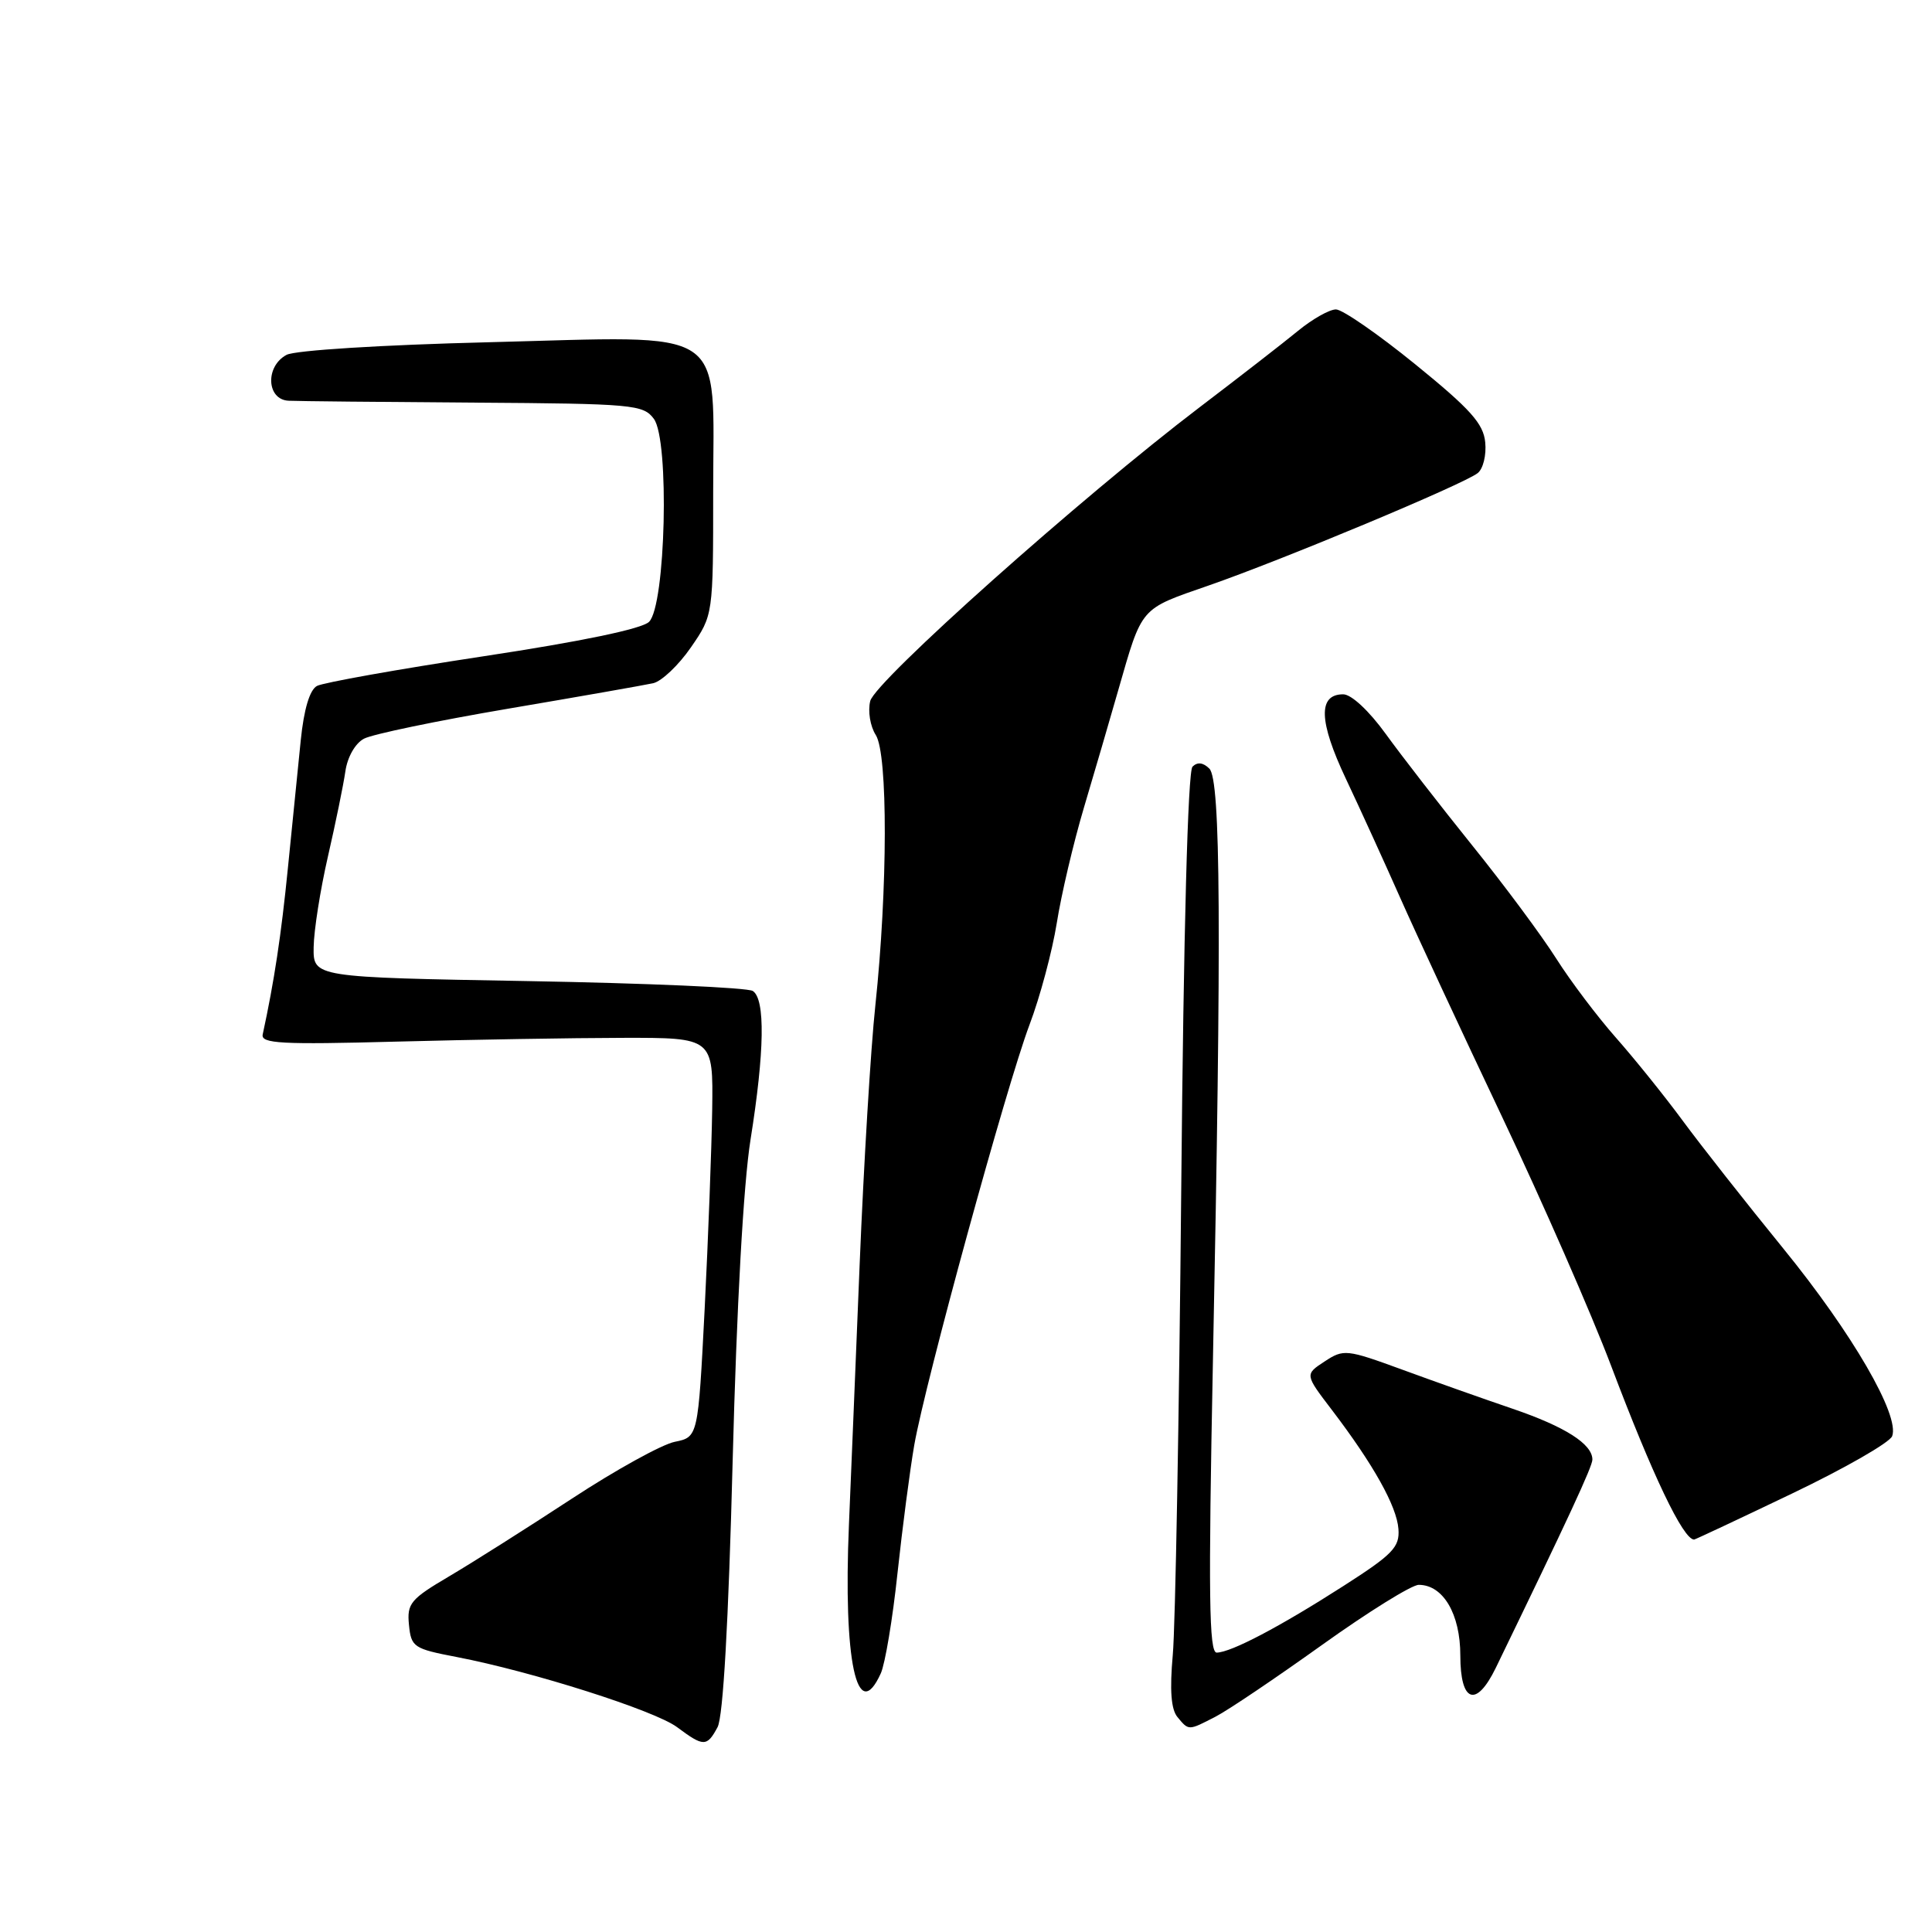 <?xml version="1.0" encoding="UTF-8" standalone="no"?>
<!DOCTYPE svg PUBLIC "-//W3C//DTD SVG 1.1//EN" "http://www.w3.org/Graphics/SVG/1.1/DTD/svg11.dtd" >
<svg xmlns="http://www.w3.org/2000/svg" xmlns:xlink="http://www.w3.org/1999/xlink" version="1.1" viewBox="0 0 256 256">
 <g >
 <path fill="currentColor"
d=" M 95.08 228.86 C 95.82 227.47 96.53 214.99 97.08 193.61 C 97.61 173.10 98.51 156.88 99.45 151.00 C 101.31 139.34 101.42 132.39 99.75 131.31 C 99.06 130.86 85.68 130.28 70.00 130.00 C 41.50 129.50 41.50 129.50 41.56 125.50 C 41.59 123.30 42.44 117.90 43.45 113.50 C 44.46 109.10 45.50 104.03 45.76 102.23 C 46.03 100.32 47.06 98.50 48.23 97.88 C 49.33 97.29 57.94 95.50 67.36 93.90 C 76.79 92.30 85.42 90.78 86.55 90.53 C 87.68 90.27 89.93 88.13 91.55 85.78 C 94.50 81.50 94.50 81.50 94.50 65.16 C 94.50 42.87 97.00 44.54 64.72 45.35 C 50.57 45.70 39.09 46.42 37.97 47.02 C 35.11 48.55 35.32 52.97 38.25 53.10 C 39.49 53.16 50.55 53.27 62.83 53.35 C 83.91 53.49 85.24 53.61 86.64 55.50 C 88.73 58.32 88.21 80.24 86.00 82.40 C 85.05 83.33 77.02 85.00 64.00 86.97 C 52.72 88.68 42.83 90.45 42.00 90.89 C 41.03 91.42 40.27 93.98 39.85 98.10 C 39.49 101.62 38.73 109.22 38.15 115.00 C 37.26 123.94 36.33 130.06 34.81 137.07 C 34.55 138.28 37.24 138.43 52.50 138.02 C 62.40 137.76 75.90 137.53 82.50 137.52 C 94.50 137.50 94.50 137.50 94.37 147.00 C 94.29 152.22 93.84 164.13 93.37 173.46 C 92.50 190.42 92.50 190.42 89.40 191.05 C 87.69 191.40 81.55 194.79 75.76 198.59 C 69.96 202.39 62.67 207.01 59.55 208.85 C 54.39 211.89 53.91 212.47 54.19 215.30 C 54.48 218.25 54.81 218.47 60.50 219.56 C 70.50 221.48 86.76 226.65 89.72 228.86 C 93.23 231.48 93.67 231.48 95.08 228.86 Z  M 161.08 227.46 C 162.73 226.61 169.07 222.33 175.18 217.96 C 181.30 213.58 187.06 210.00 187.99 210.00 C 191.23 210.00 193.50 213.87 193.50 219.36 C 193.50 225.61 195.60 226.34 198.20 221.00 C 207.83 201.15 211.00 194.32 211.00 193.40 C 211.00 191.34 207.38 189.04 200.44 186.67 C 196.62 185.37 190.04 183.04 185.82 181.49 C 178.41 178.78 178.04 178.74 175.52 180.40 C 172.89 182.12 172.89 182.12 176.47 186.81 C 182.00 194.07 185.08 199.59 185.30 202.60 C 185.48 205.01 184.56 205.96 178.00 210.16 C 169.61 215.54 163.14 218.95 161.22 218.98 C 160.20 219.00 160.10 211.41 160.72 180.25 C 161.87 123.08 161.75 103.35 160.25 101.85 C 159.43 101.03 158.66 100.94 158.01 101.59 C 157.40 102.20 156.83 123.40 156.52 157.54 C 156.24 187.77 155.74 215.55 155.40 219.27 C 154.98 223.95 155.17 226.50 156.02 227.52 C 157.53 229.34 157.44 229.34 161.08 227.46 Z  M 116.71 221.73 C 117.28 220.48 118.28 214.52 118.92 208.48 C 119.57 202.44 120.57 194.80 121.14 191.50 C 122.61 183.11 133.36 143.89 136.41 135.80 C 137.81 132.11 139.43 126.04 140.03 122.30 C 140.62 118.56 142.24 111.67 143.63 107.00 C 145.02 102.33 147.06 95.35 148.16 91.50 C 151.38 80.30 150.97 80.77 160.13 77.59 C 169.96 74.18 193.92 64.17 195.80 62.69 C 196.52 62.13 196.97 60.30 196.80 58.61 C 196.56 56.13 194.84 54.21 187.54 48.28 C 182.62 44.28 177.88 41.00 177.02 41.00 C 176.16 41.00 173.89 42.28 171.98 43.85 C 170.07 45.42 164.22 49.96 159.00 53.93 C 143.31 65.86 115.98 90.23 115.31 92.89 C 114.98 94.23 115.30 96.23 116.05 97.40 C 117.66 99.94 117.63 117.73 115.99 133.21 C 115.38 138.87 114.45 154.30 113.91 167.50 C 113.38 180.70 112.73 196.22 112.49 202.00 C 111.72 220.06 113.56 228.66 116.71 221.73 Z  M 237.42 197.92 C 244.41 194.58 250.39 191.15 250.72 190.30 C 251.76 187.57 245.45 176.68 236.30 165.44 C 231.40 159.42 225.40 151.80 222.97 148.50 C 220.54 145.20 216.55 140.25 214.12 137.50 C 211.69 134.75 208.12 130.03 206.20 127.00 C 204.28 123.97 199.27 117.22 195.06 112.00 C 190.86 106.78 185.71 100.14 183.62 97.25 C 181.40 94.18 179.06 92.00 177.98 92.00 C 174.62 92.00 174.74 95.58 178.34 103.20 C 180.24 107.22 183.48 114.33 185.55 119.00 C 187.62 123.67 193.69 136.72 199.04 148.00 C 204.39 159.28 210.89 174.12 213.49 181.00 C 218.97 195.50 223.03 204.00 224.48 204.00 C 224.61 204.00 230.43 201.27 237.42 197.92 Z "/>
</g>
</svg>